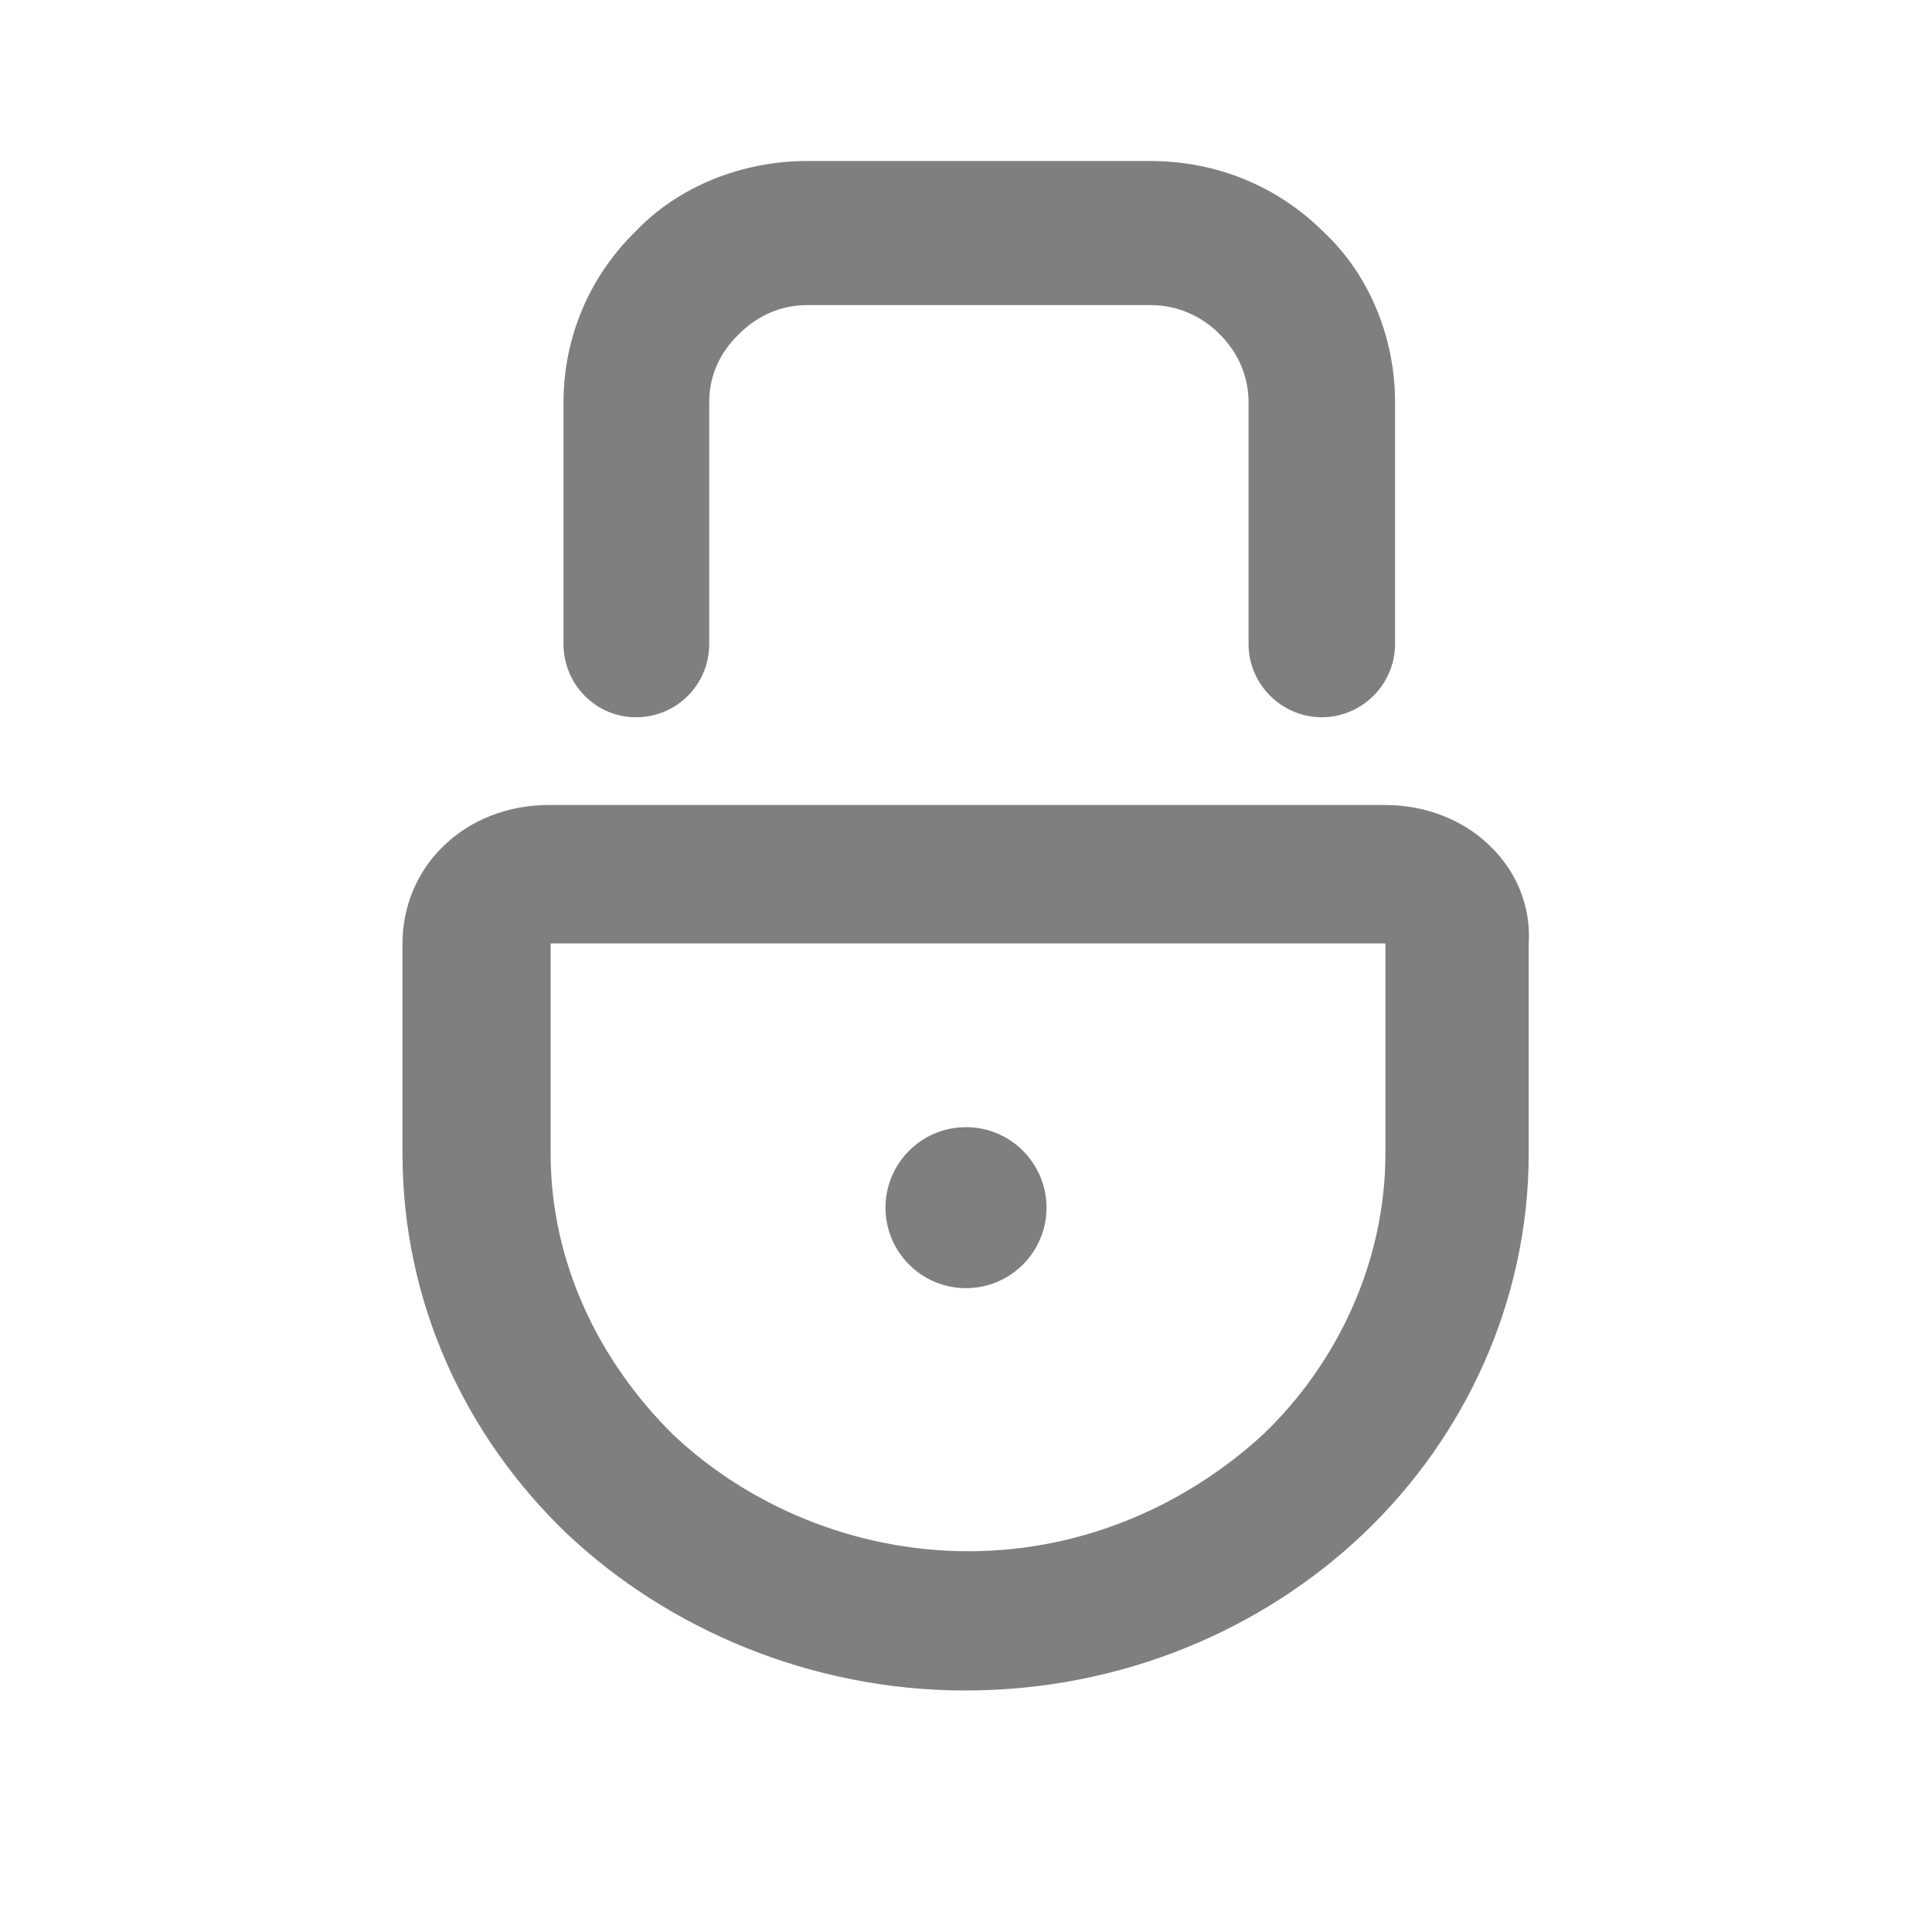 <svg viewBox="0 0 24 24" fill="none" xmlns="http://www.w3.org/2000/svg">
    <defs/>
    <rect width="23" height="23" transform="translate(0.5 0.5)" fill="#FFFFFF" fill-opacity="0"/>
    <g opacity="0.5">
        <path d="M8.81 5C8.81 4.67 8.94 4.38 9.18 4.15C9.41 3.92 9.7 3.79 10.03 3.79L14.29 3.79C14.62 3.79 14.92 3.92 15.15 4.15C15.38 4.38 15.51 4.67 15.51 5L15.51 8C15.51 8.5 15.92 8.91 16.42 8.91C16.92 8.91 17.33 8.5 17.33 8L17.33 5C17.33 4.18 17 3.4 16.44 2.88C15.88 2.32 15.12 2 14.29 2L10.03 2C9.21 2 8.42 2.32 7.89 2.88C7.33 3.43 7 4.18 7 5L7 8C7 8.5 7.4 8.91 7.9 8.91C8.41 8.91 8.81 8.5 8.81 8L8.81 5Z"
              fill="#000000" fill-opacity="1" fill-rule="nonzero"/>
        <path d="M18.5 10.5C18.17 10.18 17.7 10 17.21 10L6.81 10C6.32 10 5.85 10.18 5.52 10.5C5.19 10.81 5 11.25 5 11.72L5 14.33C5 16.19 5.79 17.85 7.04 19.05C8.3 20.24 10.08 21 11.99 21C13.94 21 15.69 20.24 16.94 19.05C18.2 17.85 18.99 16.16 18.99 14.33L18.99 11.72C19.02 11.25 18.83 10.81 18.5 10.5ZM17.21 14.33C17.21 15.68 16.61 16.94 15.69 17.82C14.73 18.7 13.45 19.27 12.03 19.27C10.61 19.27 9.29 18.7 8.36 17.82C7.44 16.91 6.84 15.68 6.84 14.33L6.84 11.72L17.21 11.72L17.21 14.33Z"
              fill="#000000" fill-opacity="1" fill-rule="nonzero"/>
        <ellipse cx="12" cy="15.002" rx="1" ry="1" fill="#000000" fill-opacity="1"/>
    </g>
</svg>
